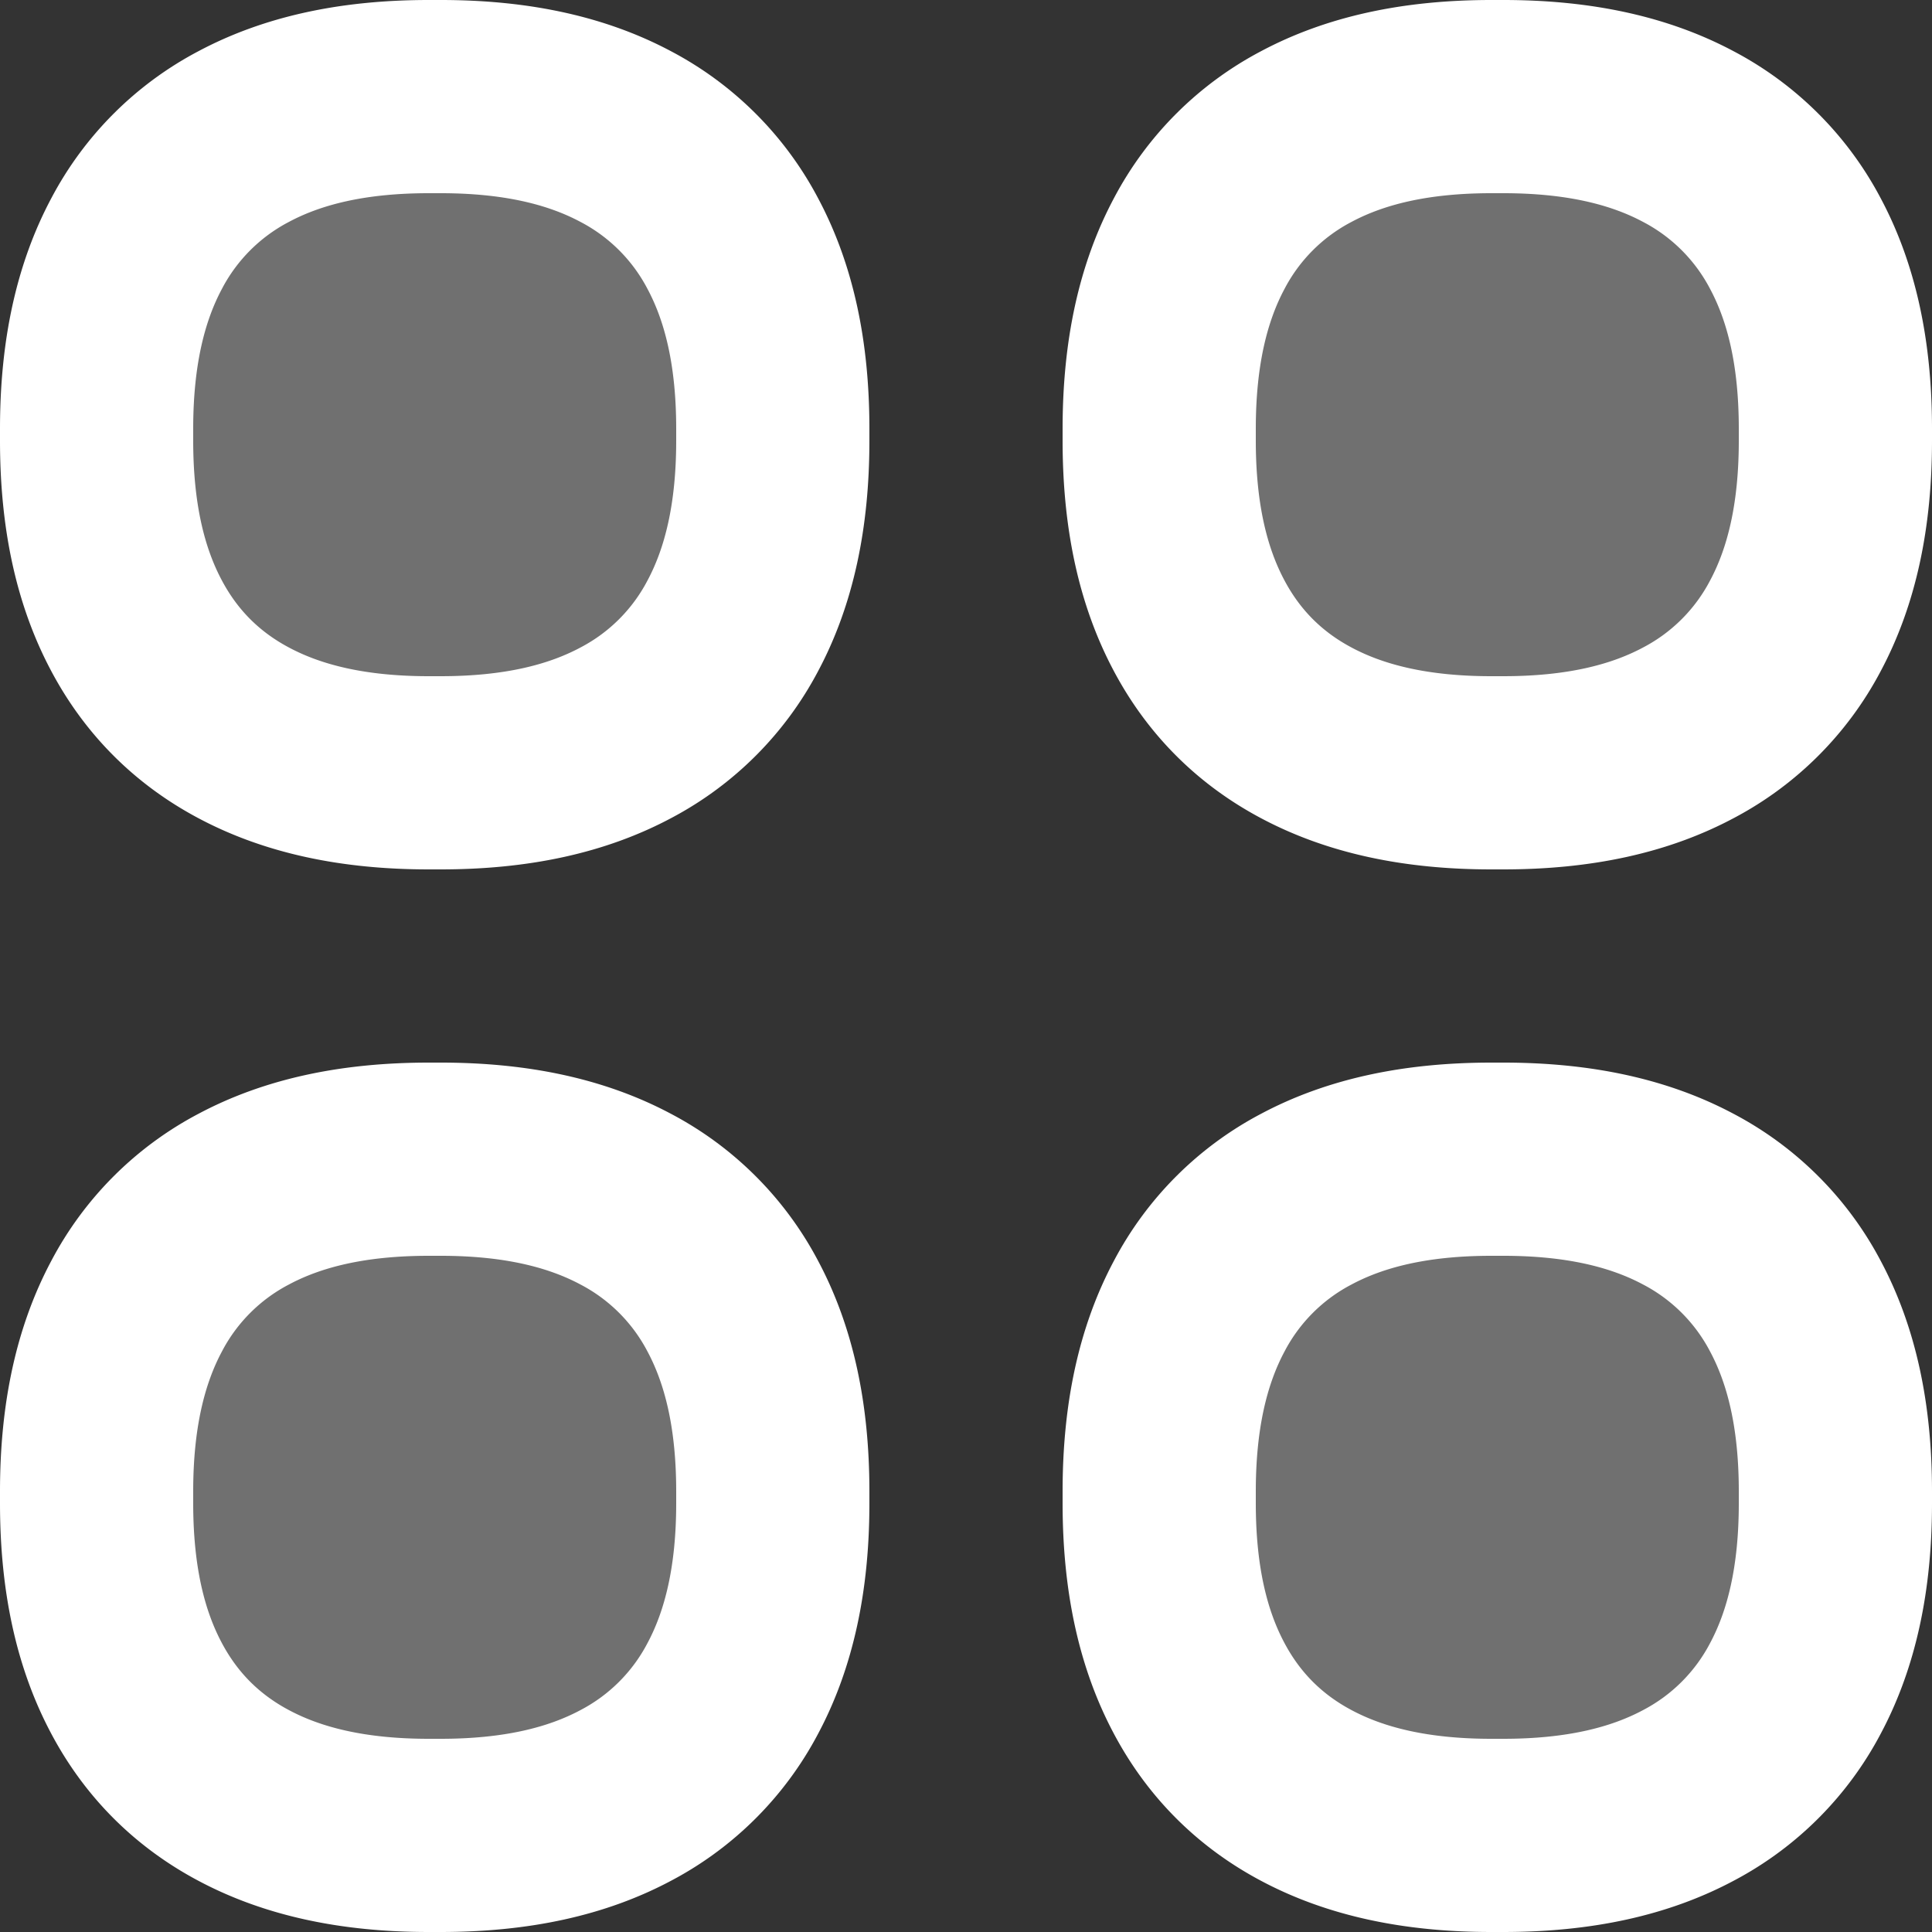<svg xmlns="http://www.w3.org/2000/svg" width="20" height="20" viewBox="0 0 20 20">
    <rect x="0" y="0" width="20" height="20" fill="#333333" stroke="none"/>
    <g fill="#FFF" fill-opacity=".3" fill-rule="nonzero" stroke="#FFF" stroke-width="2">
        <path d="M15.439 1c-.782 0-1.409.142-1.921.416a2.635 2.635 0 0 0-1.102 1.102c-.274.512-.416 1.14-.416 1.92v.123c0 .782.142 1.409.416 1.921.255.478.624.847 1.102 1.102.512.274 1.14.416 1.92.416h.123c.782 0 1.409-.142 1.921-.416a2.635 2.635 0 0 0 1.102-1.102c.274-.512.416-1.14.416-1.92v-.123c0-.782-.142-1.409-.416-1.921a2.635 2.635 0 0 0-1.102-1.102C16.97 1.142 16.342 1 15.562 1h-.123zM15.439 12c-.782 0-1.409.142-1.921.416a2.635 2.635 0 0 0-1.102 1.102c-.274.512-.416 1.14-.416 1.92v.123c0 .782.142 1.409.416 1.921.255.478.624.847 1.102 1.102.512.274 1.14.416 1.92.416h.123c.782 0 1.409-.142 1.921-.416a2.635 2.635 0 0 0 1.102-1.102c.274-.512.416-1.14.416-1.92v-.123c0-.782-.142-1.409-.416-1.921a2.635 2.635 0 0 0-1.102-1.102c-.512-.274-1.14-.416-1.92-.416h-.123zM4.439 1c-.782 0-1.409.142-1.921.416a2.635 2.635 0 0 0-1.102 1.102C1.142 3.03 1 3.658 1 4.438v.123c0 .782.142 1.409.416 1.921.255.478.624.847 1.102 1.102.512.274 1.14.416 1.92.416h.123c.782 0 1.409-.142 1.921-.416a2.635 2.635 0 0 0 1.102-1.102C7.858 5.97 8 5.342 8 4.562v-.123c0-.782-.142-1.409-.416-1.921a2.635 2.635 0 0 0-1.102-1.102C5.97 1.142 5.342 1 4.562 1h-.123zM4.439 12c-.782 0-1.409.142-1.921.416a2.635 2.635 0 0 0-1.102 1.102c-.274.512-.416 1.14-.416 1.92v.123c0 .782.142 1.409.416 1.921.255.478.624.847 1.102 1.102.512.274 1.14.416 1.92.416h.123c.782 0 1.409-.142 1.921-.416a2.635 2.635 0 0 0 1.102-1.102c.274-.512.416-1.14.416-1.92v-.123c0-.782-.142-1.409-.416-1.921a2.635 2.635 0 0 0-1.102-1.102C5.97 12.142 5.342 12 4.562 12h-.123z"/>
    </g>
</svg>
